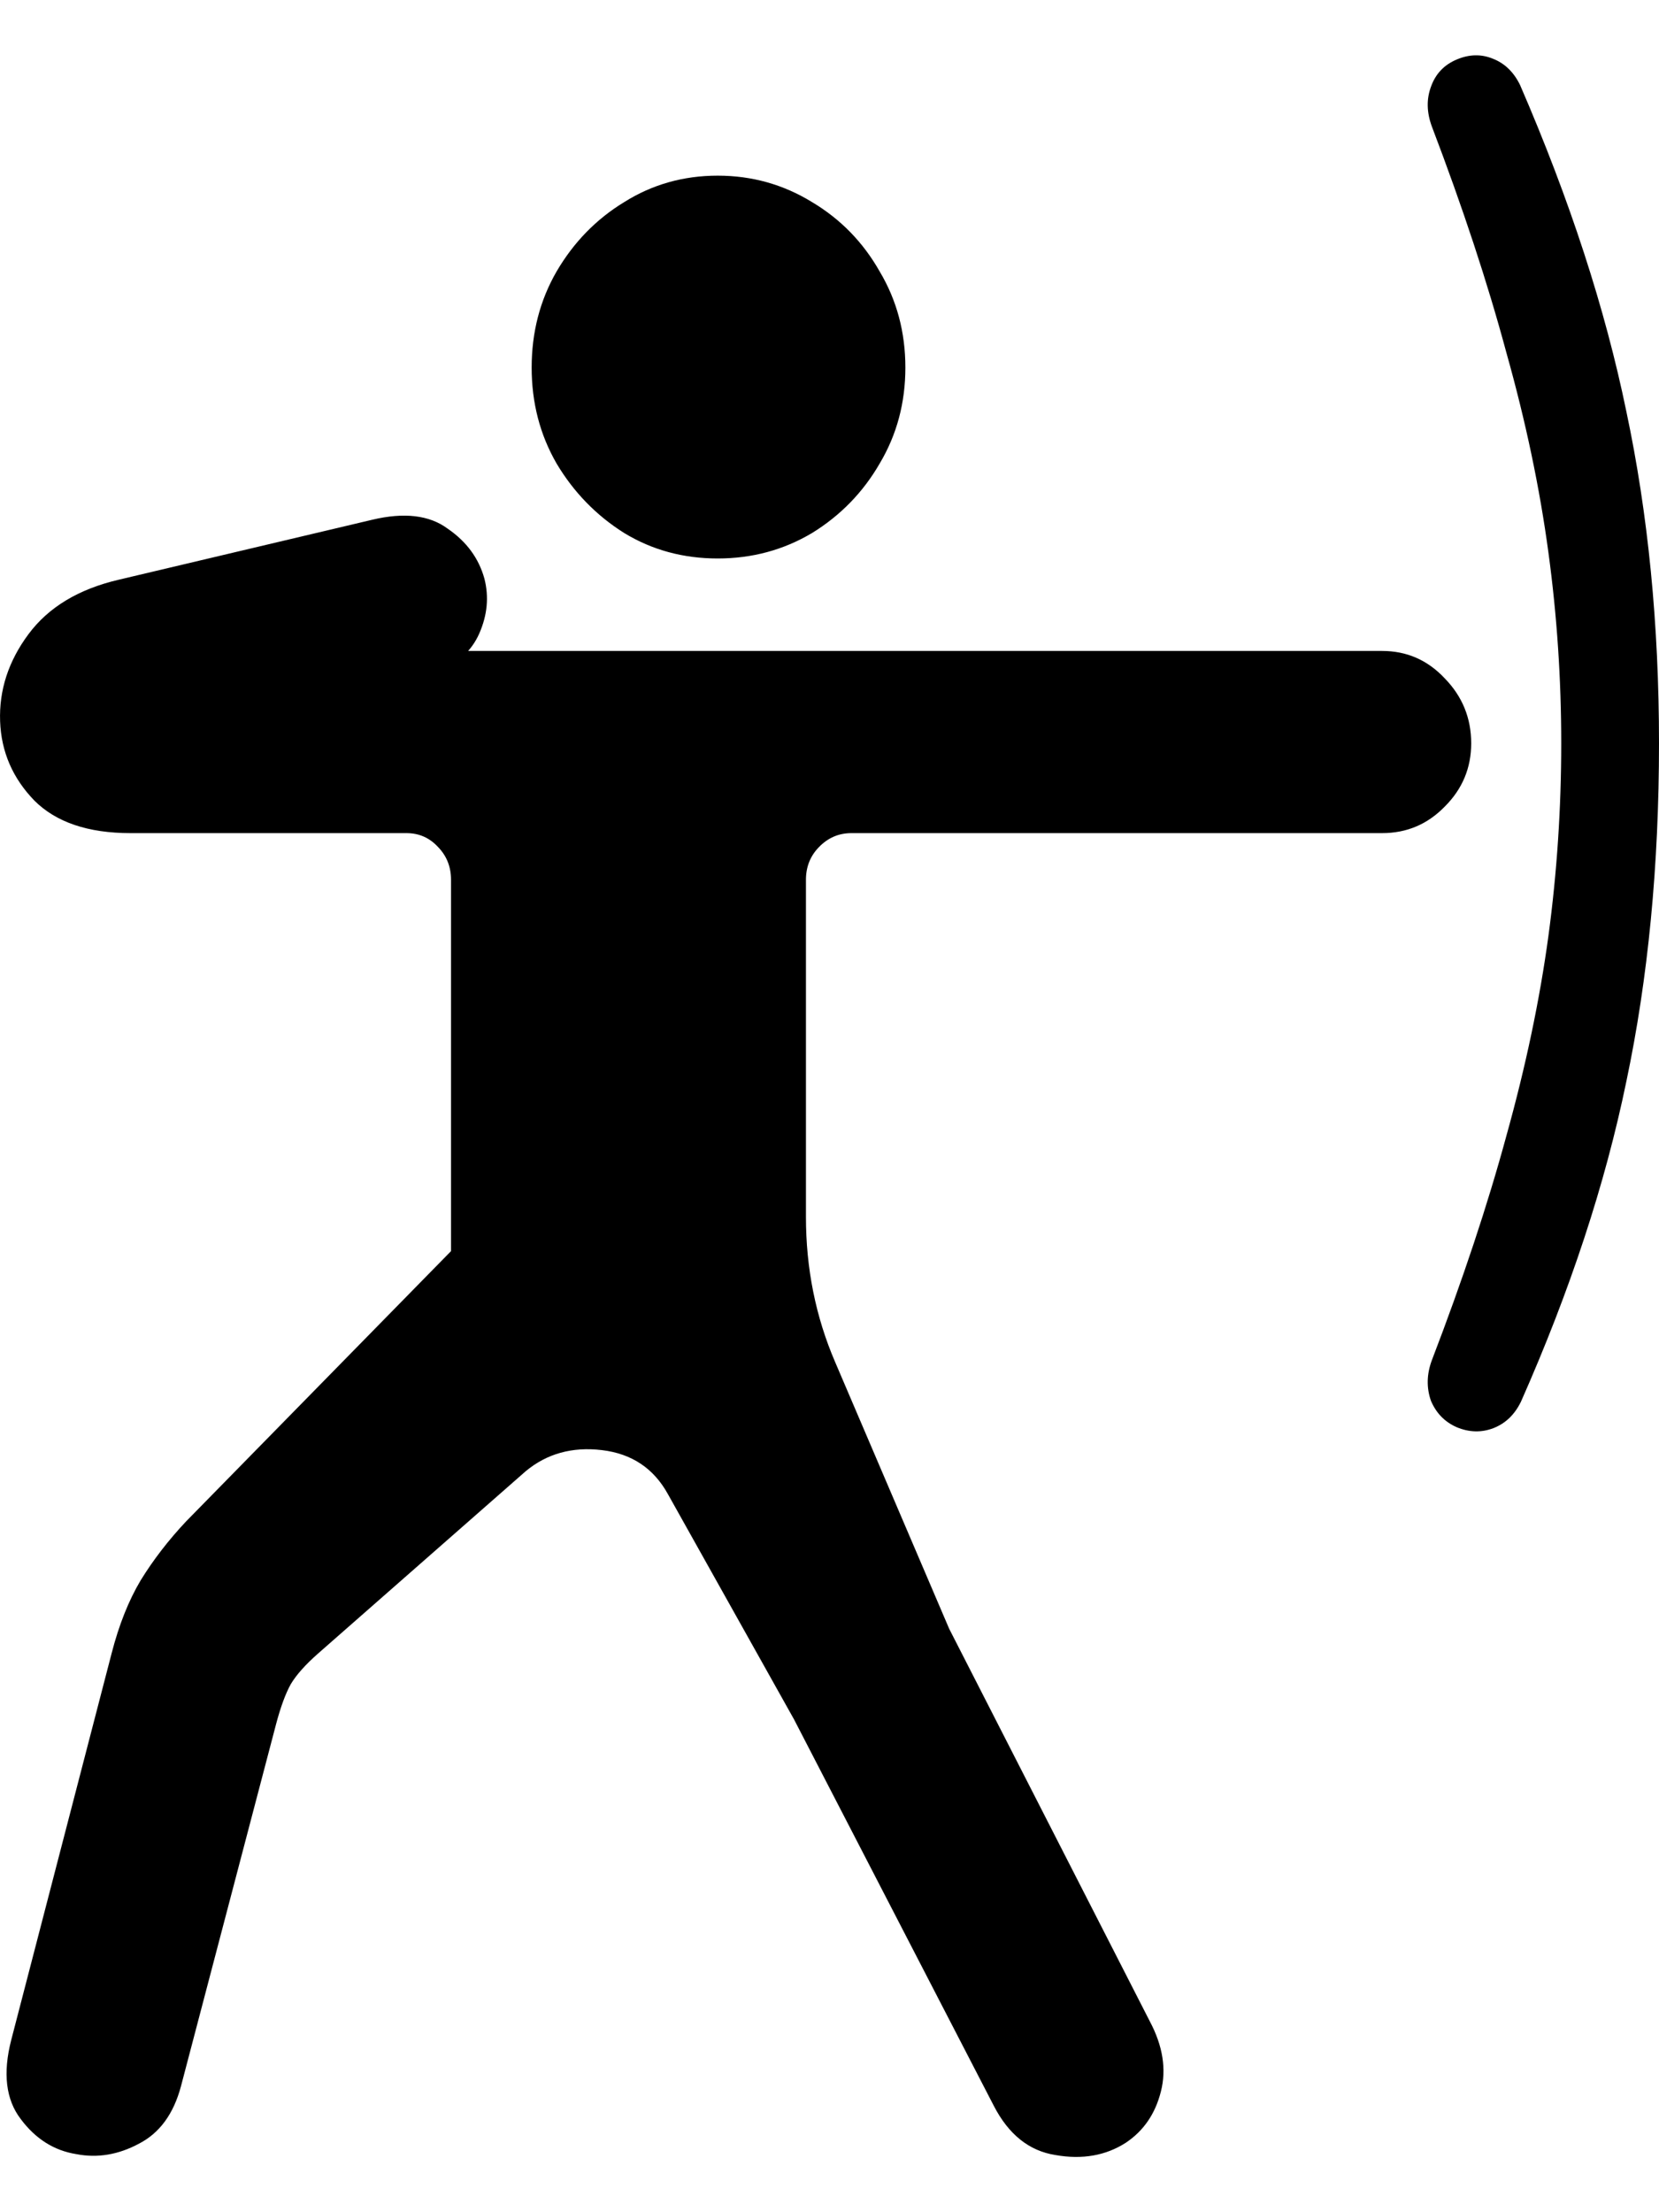 <svg color="rgb(0, 0, 0)" viewBox="0 0 15 20" fill="none">
	<path
		d="M6.489 5.049C6.799 5.049 7.083 4.973 7.342 4.819C7.6 4.66 7.804 4.45 7.954 4.19C8.109 3.93 8.186 3.641 8.186 3.323C8.186 3.005 8.109 2.715 7.954 2.455C7.804 2.19 7.6 1.981 7.342 1.827C7.083 1.668 6.799 1.588 6.489 1.588C6.179 1.588 5.897 1.668 5.644 1.827C5.391 1.981 5.187 2.19 5.032 2.455C4.882 2.715 4.807 3.005 4.807 3.323C4.807 3.641 4.882 3.93 5.032 4.19C5.187 4.45 5.391 4.66 5.644 4.819C5.897 4.973 6.179 5.049 6.489 5.049ZM12.496 5.885H3.698L3.939 6.076C4.13 6.007 4.262 5.89 4.334 5.726C4.406 5.561 4.422 5.397 4.38 5.232C4.329 5.047 4.218 4.896 4.047 4.779C3.882 4.657 3.654 4.63 3.365 4.699L1.078 5.24C0.711 5.325 0.438 5.49 0.257 5.734C0.076 5.978 -0.009 6.24 0.001 6.521C0.011 6.797 0.115 7.036 0.311 7.238C0.507 7.434 0.797 7.532 1.179 7.532H3.675C3.789 7.532 3.884 7.574 3.962 7.659C4.039 7.739 4.078 7.837 4.078 7.954V11.311L1.683 13.754C1.523 13.924 1.386 14.102 1.272 14.287C1.164 14.468 1.076 14.688 1.009 14.948L0.102 18.441C0.024 18.743 0.053 18.982 0.187 19.157C0.321 19.337 0.489 19.443 0.691 19.475C0.882 19.512 1.071 19.48 1.257 19.38C1.443 19.284 1.569 19.112 1.636 18.862L2.497 15.584C2.538 15.43 2.582 15.311 2.629 15.226C2.68 15.141 2.763 15.048 2.877 14.948L4.753 13.301C4.944 13.142 5.174 13.078 5.442 13.11C5.711 13.142 5.91 13.274 6.039 13.508L7.179 15.544L8.985 19.037C9.119 19.297 9.305 19.446 9.543 19.483C9.786 19.526 9.998 19.488 10.179 19.372C10.339 19.265 10.445 19.112 10.496 18.91C10.548 18.709 10.514 18.496 10.396 18.274L8.582 14.725L7.551 12.314C7.375 11.905 7.287 11.468 7.287 11.001V7.954C7.287 7.837 7.326 7.739 7.404 7.659C7.486 7.574 7.584 7.532 7.698 7.532H12.496C12.719 7.532 12.907 7.452 13.062 7.293C13.222 7.134 13.302 6.943 13.302 6.72C13.302 6.492 13.222 6.296 13.062 6.132C12.907 5.967 12.719 5.885 12.496 5.885ZM14.116 6.72C14.116 7.304 14.078 7.885 14 8.463C13.922 9.036 13.796 9.638 13.62 10.269C13.45 10.895 13.225 11.571 12.946 12.298C12.899 12.425 12.897 12.547 12.938 12.664C12.985 12.775 13.062 12.855 13.171 12.903C13.284 12.95 13.395 12.953 13.504 12.911C13.613 12.868 13.695 12.789 13.752 12.672C14.196 11.669 14.514 10.704 14.705 9.776C14.902 8.842 15 7.824 15 6.72C15 5.649 14.902 4.649 14.705 3.721C14.514 2.792 14.194 1.808 13.744 0.769C13.687 0.652 13.605 0.572 13.496 0.53C13.393 0.488 13.284 0.49 13.171 0.538C13.057 0.586 12.979 0.668 12.938 0.785C12.897 0.896 12.899 1.015 12.946 1.143C13.225 1.875 13.45 2.556 13.62 3.188C13.796 3.813 13.922 4.416 14 4.994C14.078 5.567 14.116 6.142 14.116 6.72Z"
		fill="currentColor"
	/>
</svg>
